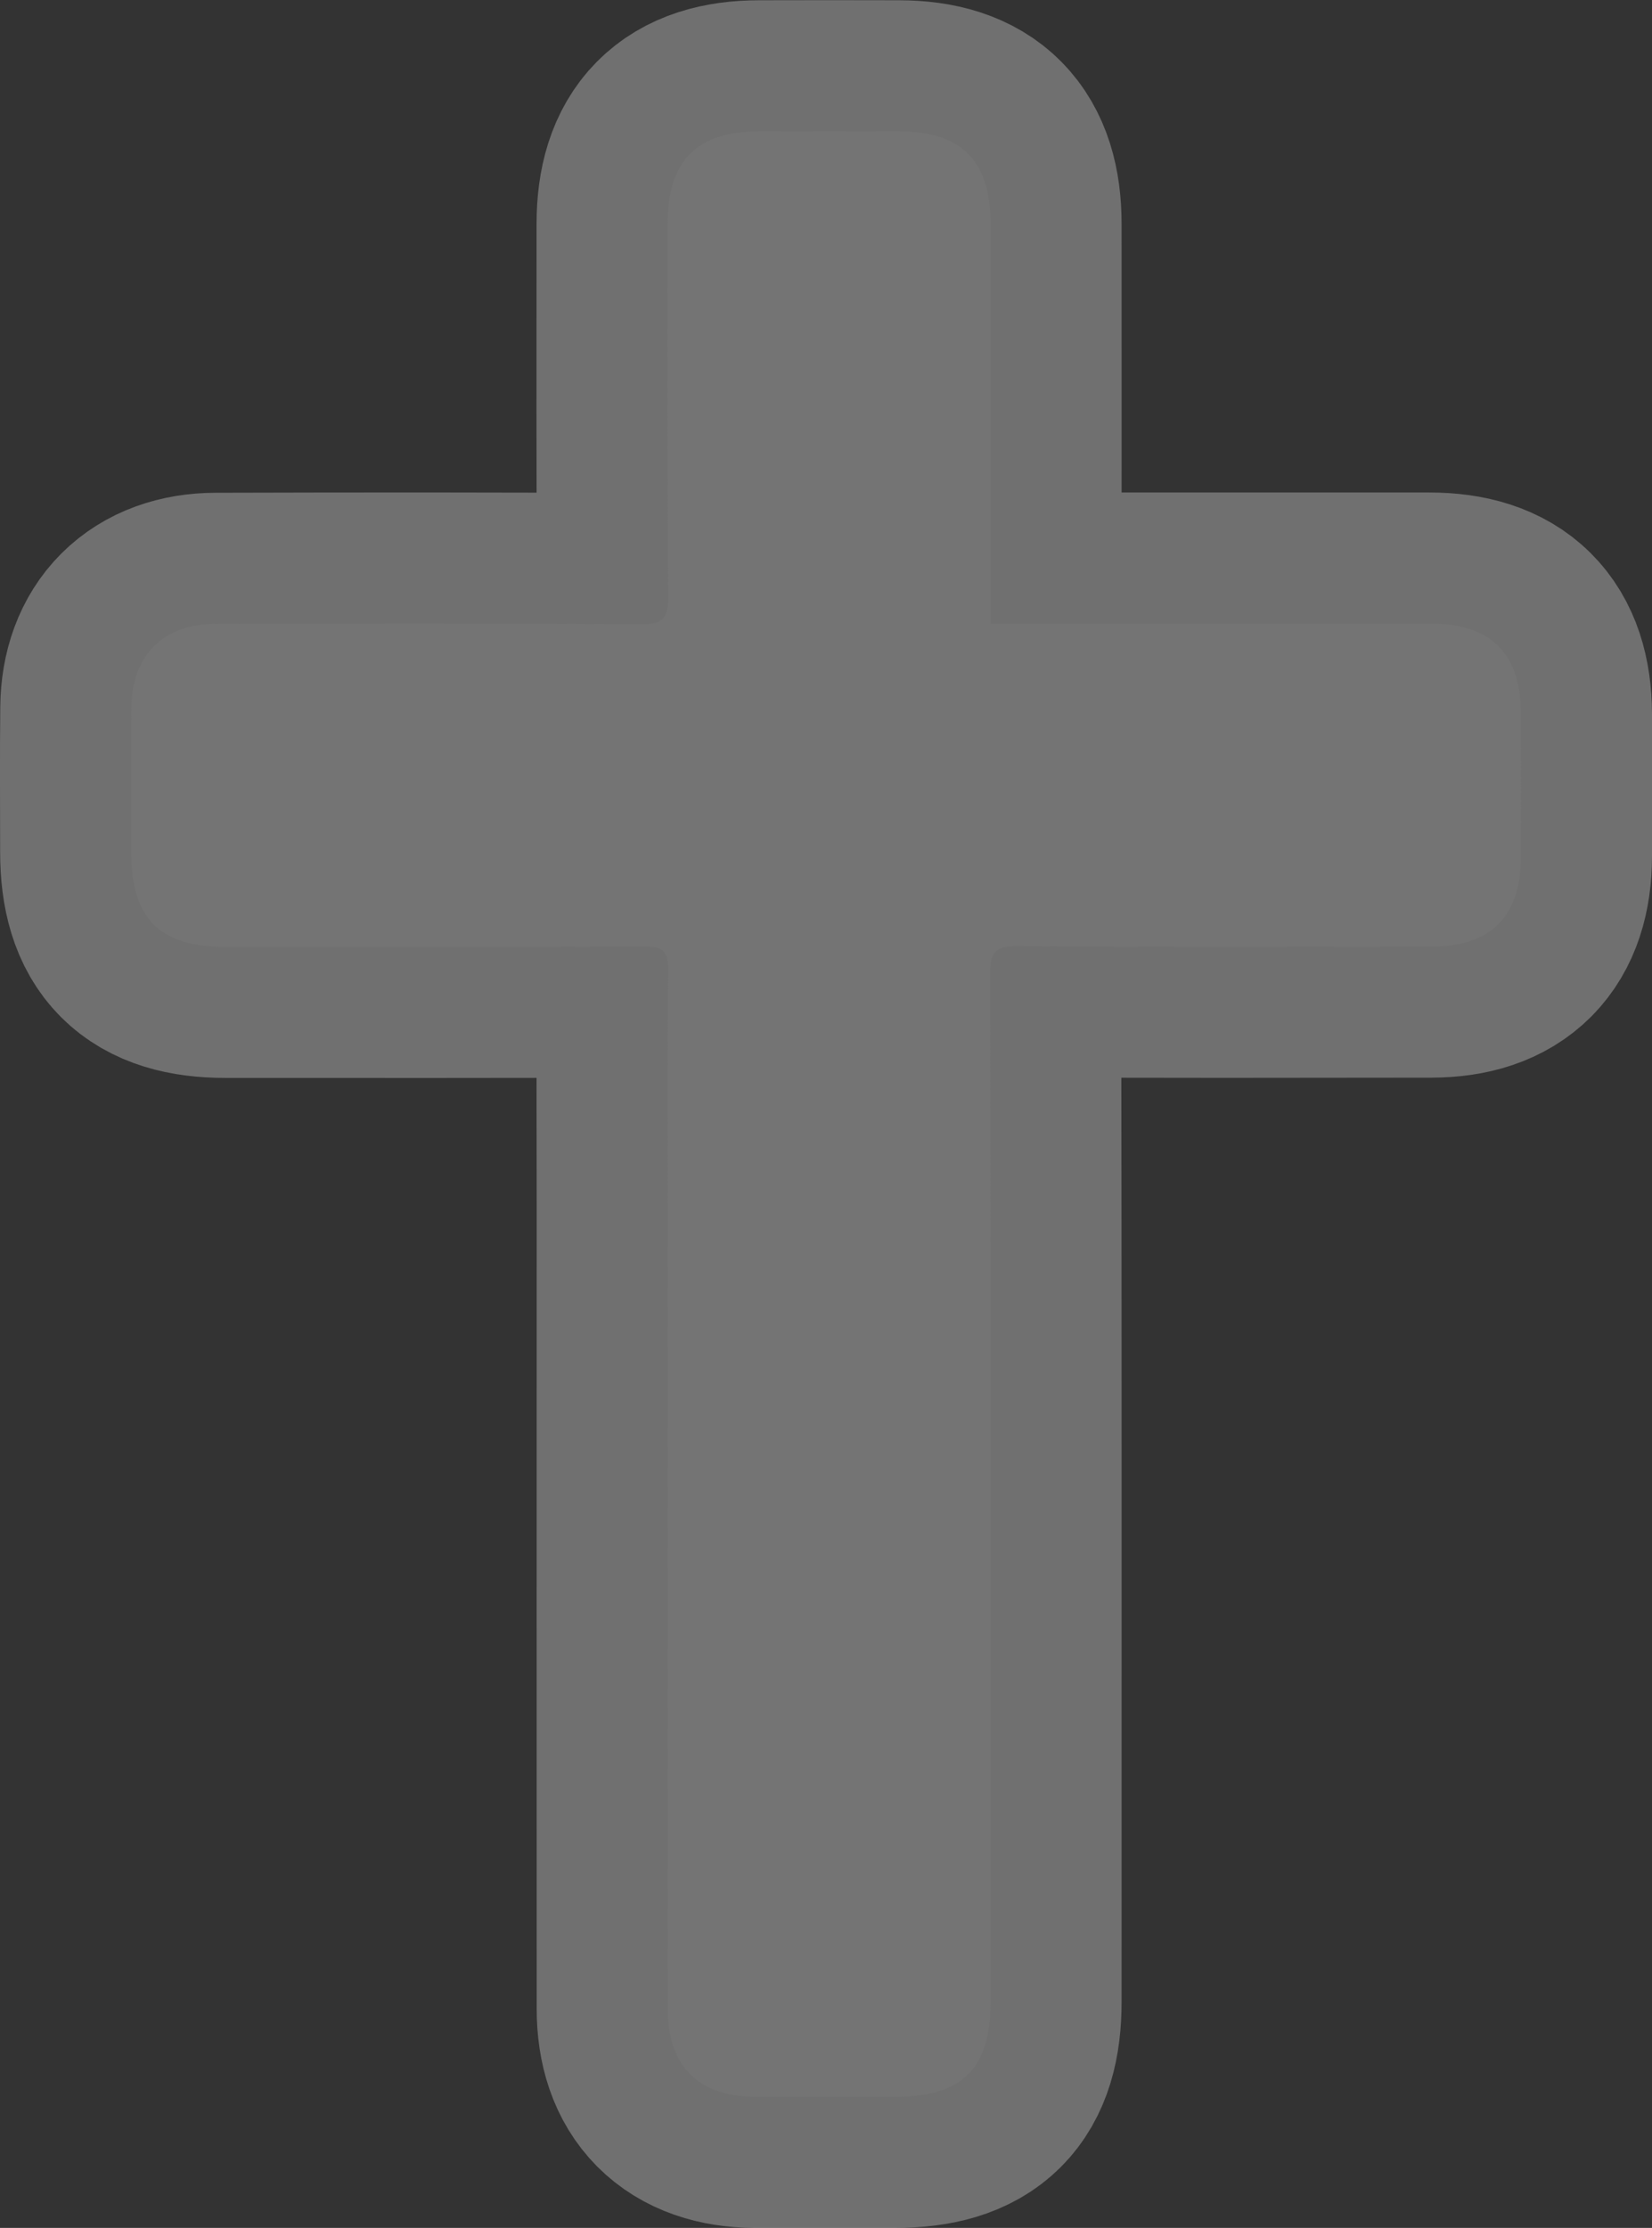 <?xml version="1.0" encoding="UTF-8"?><svg id="Layer_1" xmlns="http://www.w3.org/2000/svg" viewBox="0 0 12.608 17"><rect x="0" y="0" width="12.608" height="17" fill="#333333" stroke="none"/><path d="M7.561,4.758c.086,0,.151,0,.216,0,1.044,0,2.088-0,3.132,0,.471,0,.697,.225,.699,.692,.001,.361,.001,.722,0,1.083-.001,.46-.227,.689-.684,.69-1.055,.001-2.11,.004-3.166-.003-.164-.001-.201,.05-.201,.207,.005,2.616,.003,5.231,.003,7.847,0,.513-.215,.726-.731,.726-.355,0-.711,.001-1.066-0-.433-.002-.667-.236-.667-.672-.001-2.038-0-4.076-0-6.114,0-.605-.004-1.211,.003-1.816,.002-.141-.044-.177-.18-.176-1.066,.005-2.132,.003-3.199,.003-.503-0-.718-.217-.719-.722-0-.366-.003-.733,.001-1.1,.004-.402,.242-.642,.646-.643,1.083-.003,2.166-.004,3.249,.003,.162,.001,.203-.047,.202-.205-.007-.95-.004-1.899-.004-2.849,0-.482,.222-.707,.7-.707,.355-.001,.711-.001,1.066,0,.478,.001,.699,.224,.699,.708,.001,.944,0,1.888,0,2.832v.218Z" fill="none" opacity=".3" stroke="#fff" stroke-miterlimit="10" stroke-width="2"/><path d="M7.561,4.758c.086,0,.151,0,.216,0,1.044,0,2.088-0,3.132,0,.471,0,.697,.225,.699,.692,.001,.361,.001,.722,0,1.083-.001,.46-.227,.689-.684,.69-1.055,.001-2.11,.004-3.166-.003-.164-.001-.201,.05-.201,.207,.005,2.616,.003,5.231,.003,7.847,0,.513-.215,.726-.731,.726-.355,0-.711,.001-1.066-0-.433-.002-.667-.236-.667-.672-.001-2.038-0-4.076-0-6.114,0-.605-.004-1.211,.003-1.816,.002-.141-.044-.177-.18-.176-1.066,.005-2.132,.003-3.199,.003-.503-0-.718-.217-.719-.722-0-.366-.003-.733,.001-1.1,.004-.402,.242-.642,.646-.643,1.083-.003,2.166-.004,3.249,.003,.162,.001,.203-.047,.202-.205-.007-.95-.004-1.899-.004-2.849,0-.482,.222-.707,.7-.707,.355-.001,.711-.001,1.066,0,.478,.001,.699,.224,.699,.708,.001,.944,0,1.888,0,2.832v.218Z" fill="#747474"/></svg>